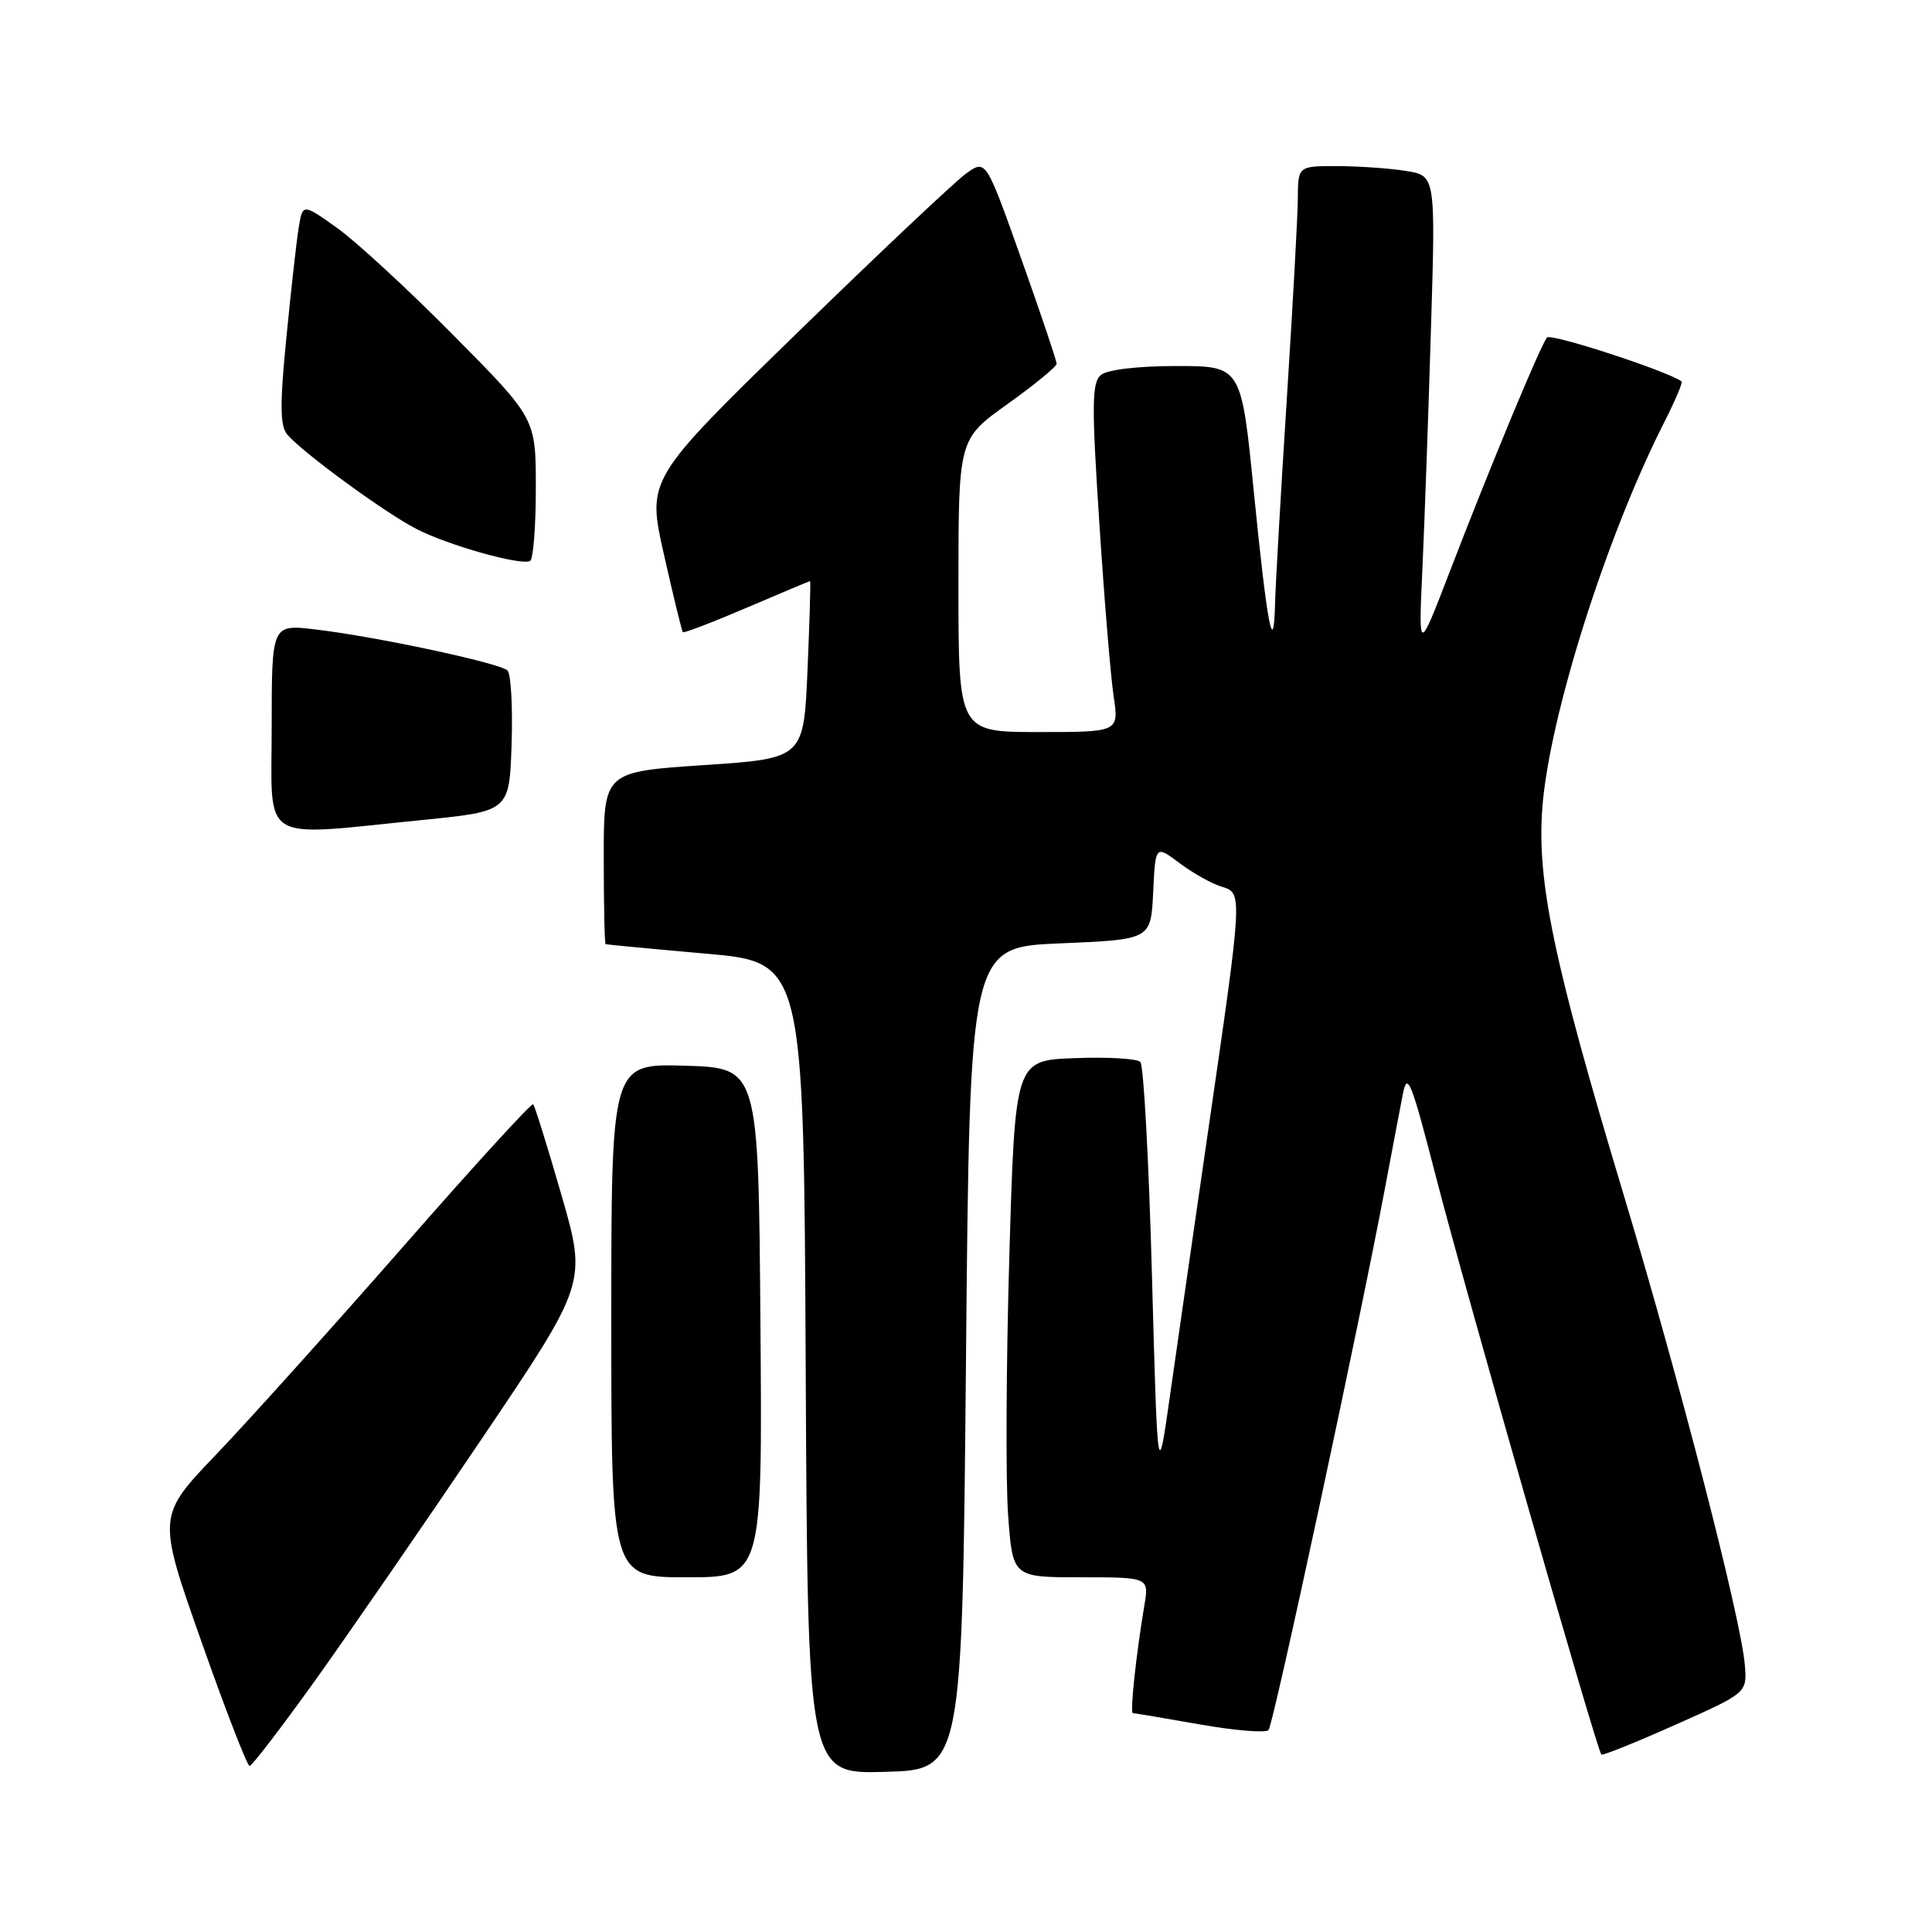 <?xml version="1.0" encoding="UTF-8" standalone="no"?>
<!DOCTYPE svg PUBLIC "-//W3C//DTD SVG 1.1//EN" "http://www.w3.org/Graphics/SVG/1.1/DTD/svg11.dtd" >
<svg xmlns="http://www.w3.org/2000/svg" xmlns:xlink="http://www.w3.org/1999/xlink" version="1.1" viewBox="0 0 256 256">
 <g >
 <path fill="currentColor"
d=" M 128.00 180.00 C 128.50 125.50 128.50 125.50 140.50 125.00 C 152.50 124.50 152.50 124.50 152.80 118.24 C 153.10 111.97 153.10 111.97 156.30 114.37 C 158.06 115.69 160.55 117.09 161.84 117.48 C 164.68 118.35 164.70 118.06 160.06 150.00 C 158.27 162.38 156.03 177.90 155.09 184.50 C 153.39 196.50 153.39 196.50 152.64 169.00 C 152.23 153.88 151.54 141.14 151.10 140.71 C 150.67 140.27 146.75 140.04 142.41 140.21 C 134.50 140.50 134.50 140.50 133.74 166.50 C 133.32 180.80 133.25 196.21 133.58 200.75 C 134.18 209.00 134.18 209.00 143.22 209.00 C 152.26 209.00 152.26 209.00 151.63 212.75 C 150.53 219.29 149.71 227.00 150.11 227.00 C 150.33 227.00 154.31 227.67 158.96 228.49 C 163.61 229.31 167.72 229.65 168.09 229.24 C 168.73 228.53 180.29 174.71 183.60 157.00 C 184.48 152.32 185.50 146.93 185.88 145.00 C 186.48 141.90 186.98 143.17 190.29 156.00 C 194.06 170.67 211.61 231.97 212.19 232.49 C 212.36 232.65 216.78 230.87 222.00 228.54 C 231.50 224.31 231.50 224.31 231.20 220.62 C 230.71 214.54 222.59 183.05 215.05 158.00 C 205.85 127.43 203.63 116.78 204.37 107.00 C 205.30 94.91 212.80 71.20 220.50 55.99 C 221.95 53.14 222.99 50.69 222.82 50.55 C 221.20 49.25 205.50 44.12 204.99 44.72 C 204.16 45.67 197.46 61.80 192.00 76.00 C 187.96 86.50 187.96 86.50 188.47 75.50 C 188.75 69.45 189.26 55.23 189.60 43.90 C 190.23 23.30 190.23 23.30 186.37 22.66 C 184.24 22.31 180.14 22.02 177.25 22.01 C 172.00 22.00 172.00 22.00 171.97 26.25 C 171.96 28.59 171.29 40.62 170.50 53.00 C 169.71 65.38 169.01 77.53 168.95 80.00 C 168.77 87.46 167.89 82.79 166.14 65.19 C 164.48 48.50 164.48 48.50 155.89 48.50 C 150.76 48.50 146.73 48.98 145.88 49.68 C 144.67 50.69 144.64 53.55 145.66 69.18 C 146.31 79.26 147.17 89.64 147.56 92.25 C 148.27 97.00 148.27 97.00 137.64 97.00 C 127.00 97.00 127.00 97.00 127.00 77.59 C 127.00 58.18 127.00 58.18 133.50 53.54 C 137.07 50.99 140.00 48.58 140.01 48.20 C 140.01 47.81 137.91 41.56 135.33 34.31 C 130.64 21.12 130.64 21.12 128.03 22.98 C 126.59 24.01 116.48 33.54 105.57 44.17 C 85.72 63.50 85.72 63.50 87.98 73.50 C 89.22 79.00 90.35 83.62 90.48 83.77 C 90.61 83.92 94.42 82.46 98.95 80.52 C 103.47 78.59 107.25 77.00 107.34 77.00 C 107.43 77.00 107.28 82.28 107.00 88.75 C 106.50 100.50 106.50 100.50 93.25 101.38 C 80.00 102.27 80.00 102.27 80.00 113.63 C 80.00 119.89 80.11 125.05 80.25 125.11 C 80.39 125.16 86.35 125.73 93.50 126.36 C 106.50 127.50 106.50 127.50 106.76 181.28 C 107.02 235.07 107.02 235.07 117.26 234.78 C 127.50 234.50 127.50 234.50 128.00 180.00 Z  M 41.70 222.75 C 46.13 216.56 56.06 202.17 63.76 190.76 C 77.76 170.02 77.76 170.02 74.40 158.36 C 72.55 151.95 70.86 146.53 70.65 146.32 C 70.44 146.11 62.67 154.61 53.39 165.22 C 44.10 175.82 32.98 188.19 28.67 192.70 C 20.83 200.89 20.83 200.89 26.66 217.44 C 29.87 226.55 32.76 233.99 33.07 234.00 C 33.38 234.00 37.26 228.94 41.70 222.75 Z  M 100.76 175.25 C 100.50 141.50 100.50 141.50 90.75 141.21 C 81.00 140.93 81.00 140.93 81.00 174.96 C 81.00 209.00 81.00 209.00 91.01 209.00 C 101.03 209.00 101.03 209.00 100.76 175.25 Z  M 56.00 108.65 C 67.50 107.50 67.50 107.50 67.79 98.59 C 67.95 93.69 67.71 89.31 67.25 88.85 C 66.26 87.86 49.84 84.35 41.75 83.40 C 36.00 82.72 36.00 82.72 36.00 96.36 C 36.00 112.02 34.08 110.84 56.00 108.65 Z  M 71.00 64.67 C 71.00 55.45 71.00 55.45 60.14 44.48 C 54.17 38.44 47.22 32.03 44.69 30.22 C 40.10 26.95 40.10 26.95 39.57 30.22 C 39.28 32.03 38.55 38.58 37.94 44.79 C 37.07 53.58 37.10 56.42 38.05 57.56 C 39.99 59.89 51.07 68.00 55.22 70.11 C 59.50 72.30 69.12 74.99 70.25 74.32 C 70.66 74.08 71.00 69.74 71.00 64.67 Z "/>
</g>
</svg>